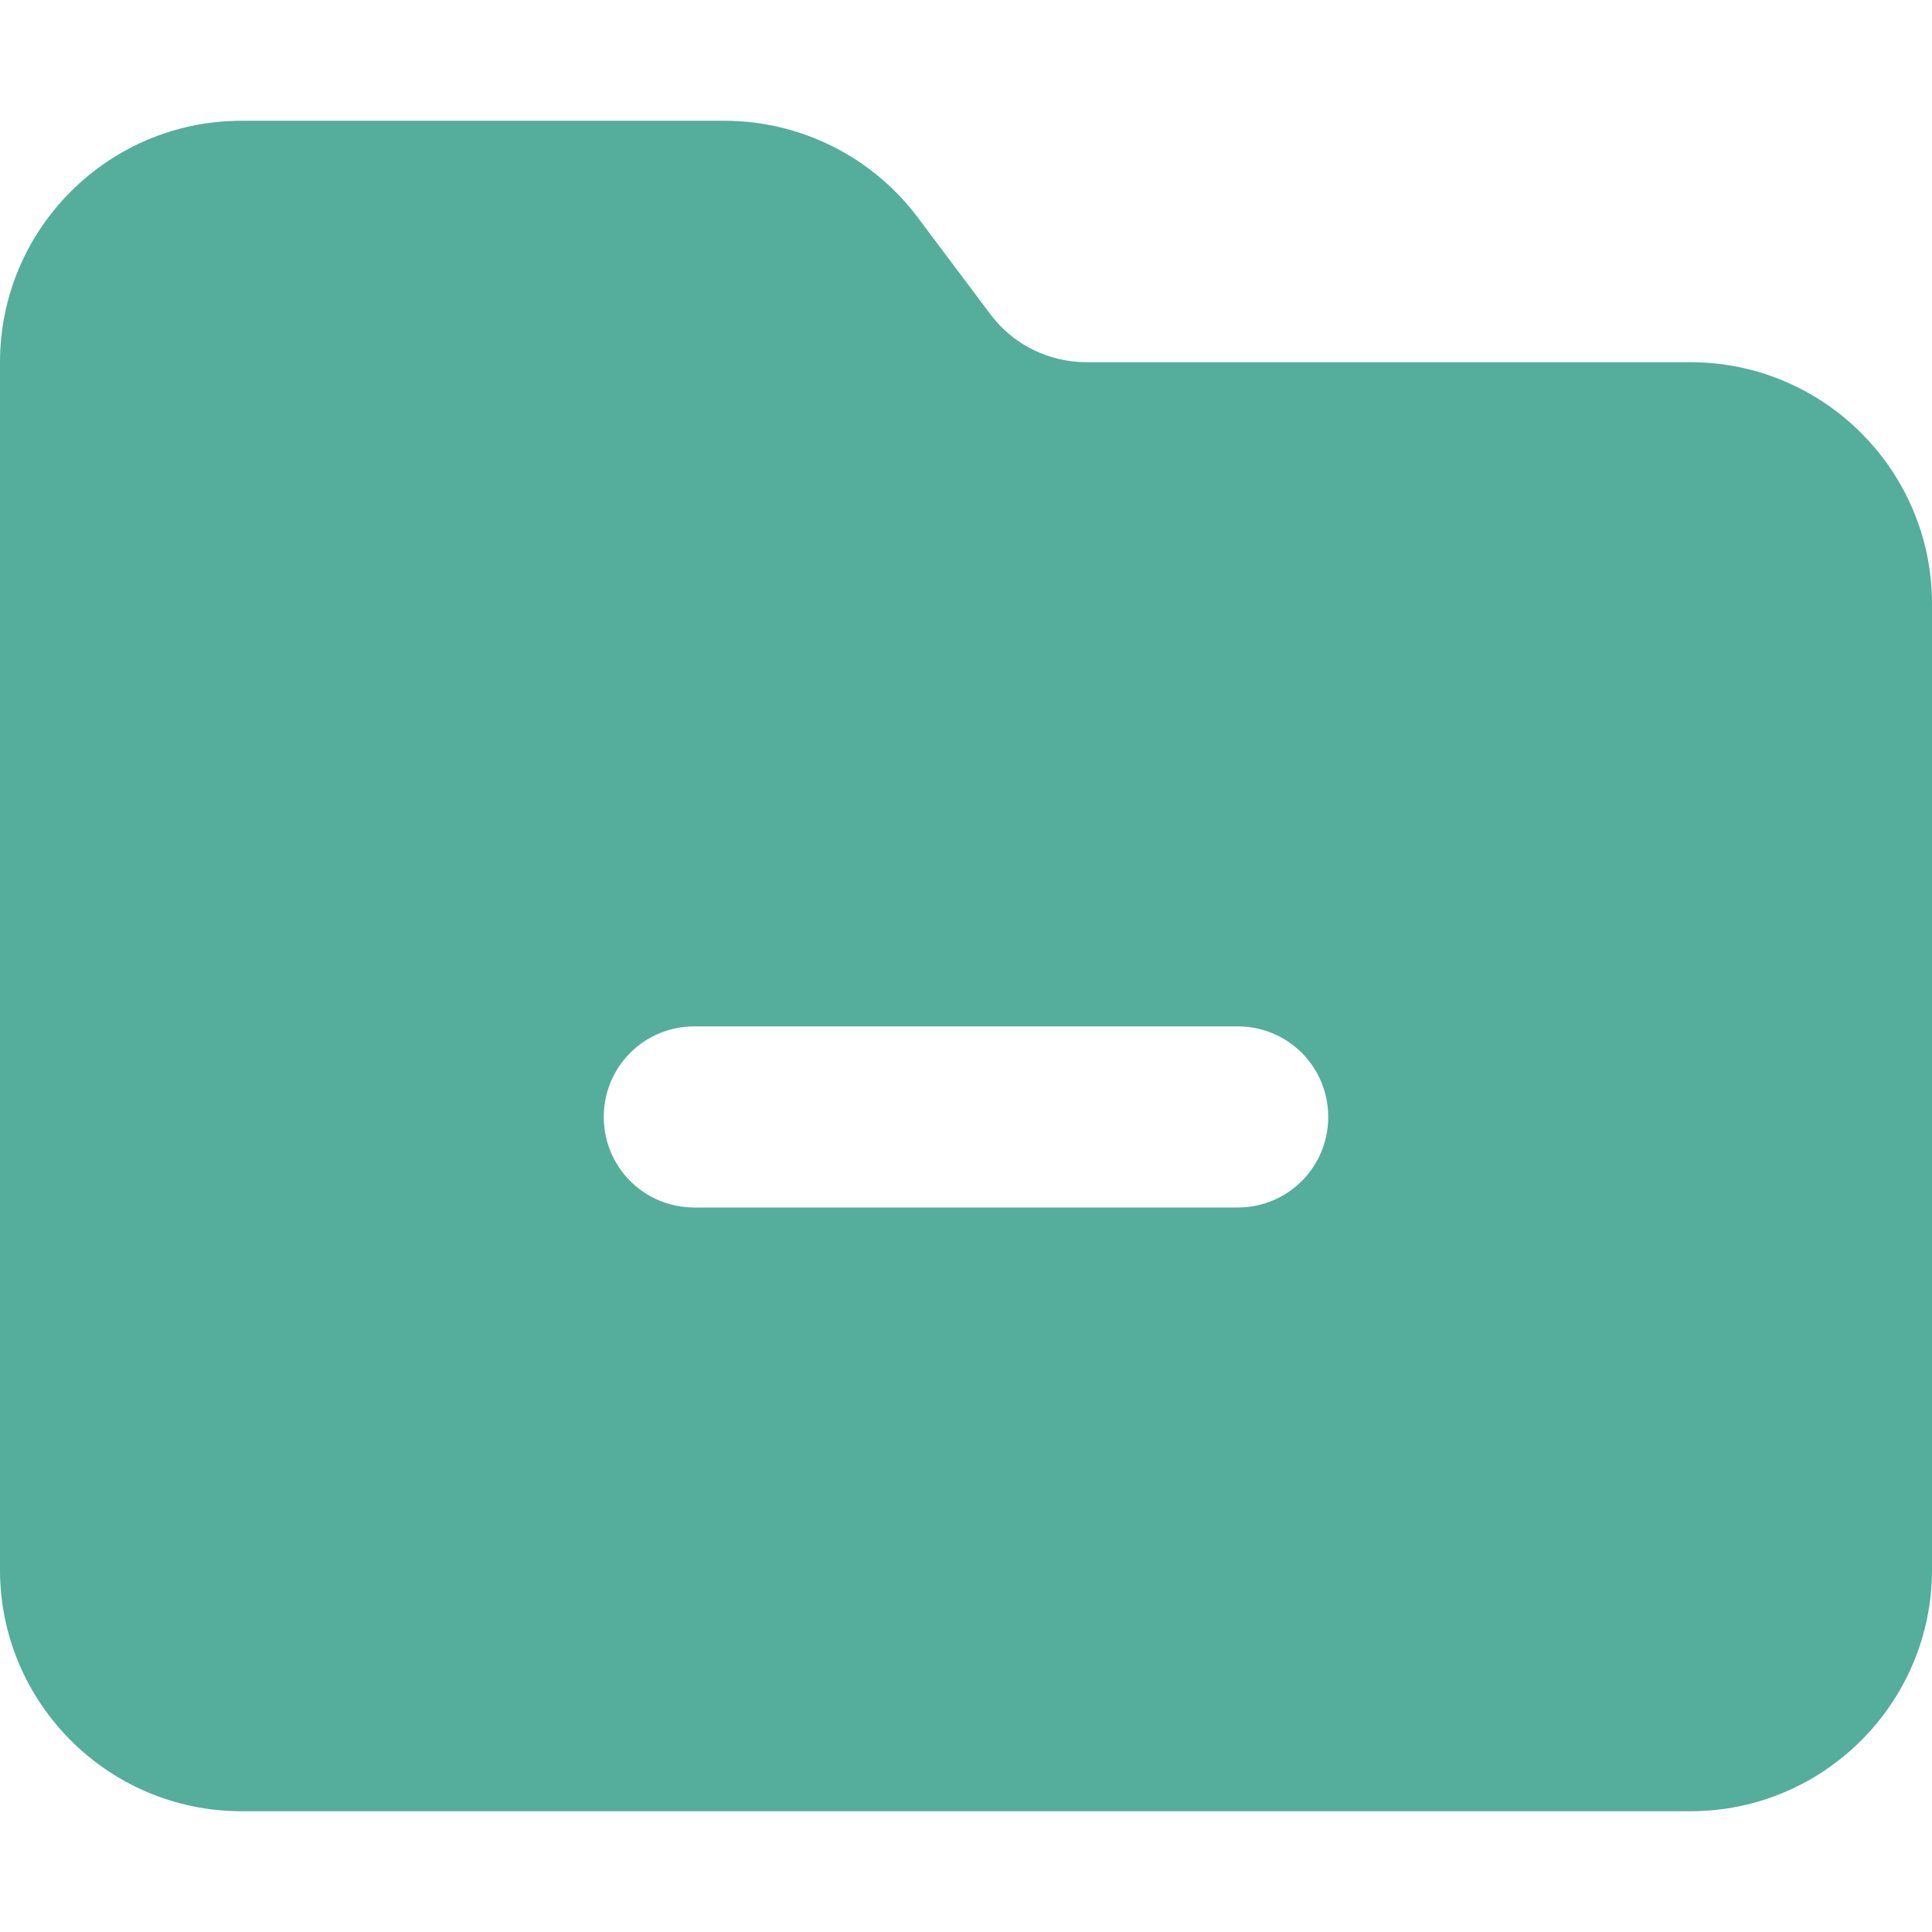 <svg width="35" height="35" viewBox="0 0 35 35" fill="none" xmlns="http://www.w3.org/2000/svg">
<path d="M30.625 32.812H4.375C1.962 32.812 0 30.851 0 28.438V6.562C0 4.149 1.962 2.188 4.375 2.188H13.125C14.499 2.188 15.798 2.837 16.625 3.938L17.938 5.688C18.348 6.241 18.997 6.562 19.688 6.562H30.625C33.038 6.562 35 8.524 35 10.938V28.438C35 30.851 33.038 32.812 30.625 32.812ZM12.578 18.594C11.669 18.594 10.938 19.325 10.938 20.234C10.938 21.144 11.669 21.875 12.578 21.875H22.422C23.331 21.875 24.062 21.144 24.062 20.234C24.062 19.325 23.331 18.594 22.422 18.594H12.578Z" fill="#55AD9B"/>
</svg>
